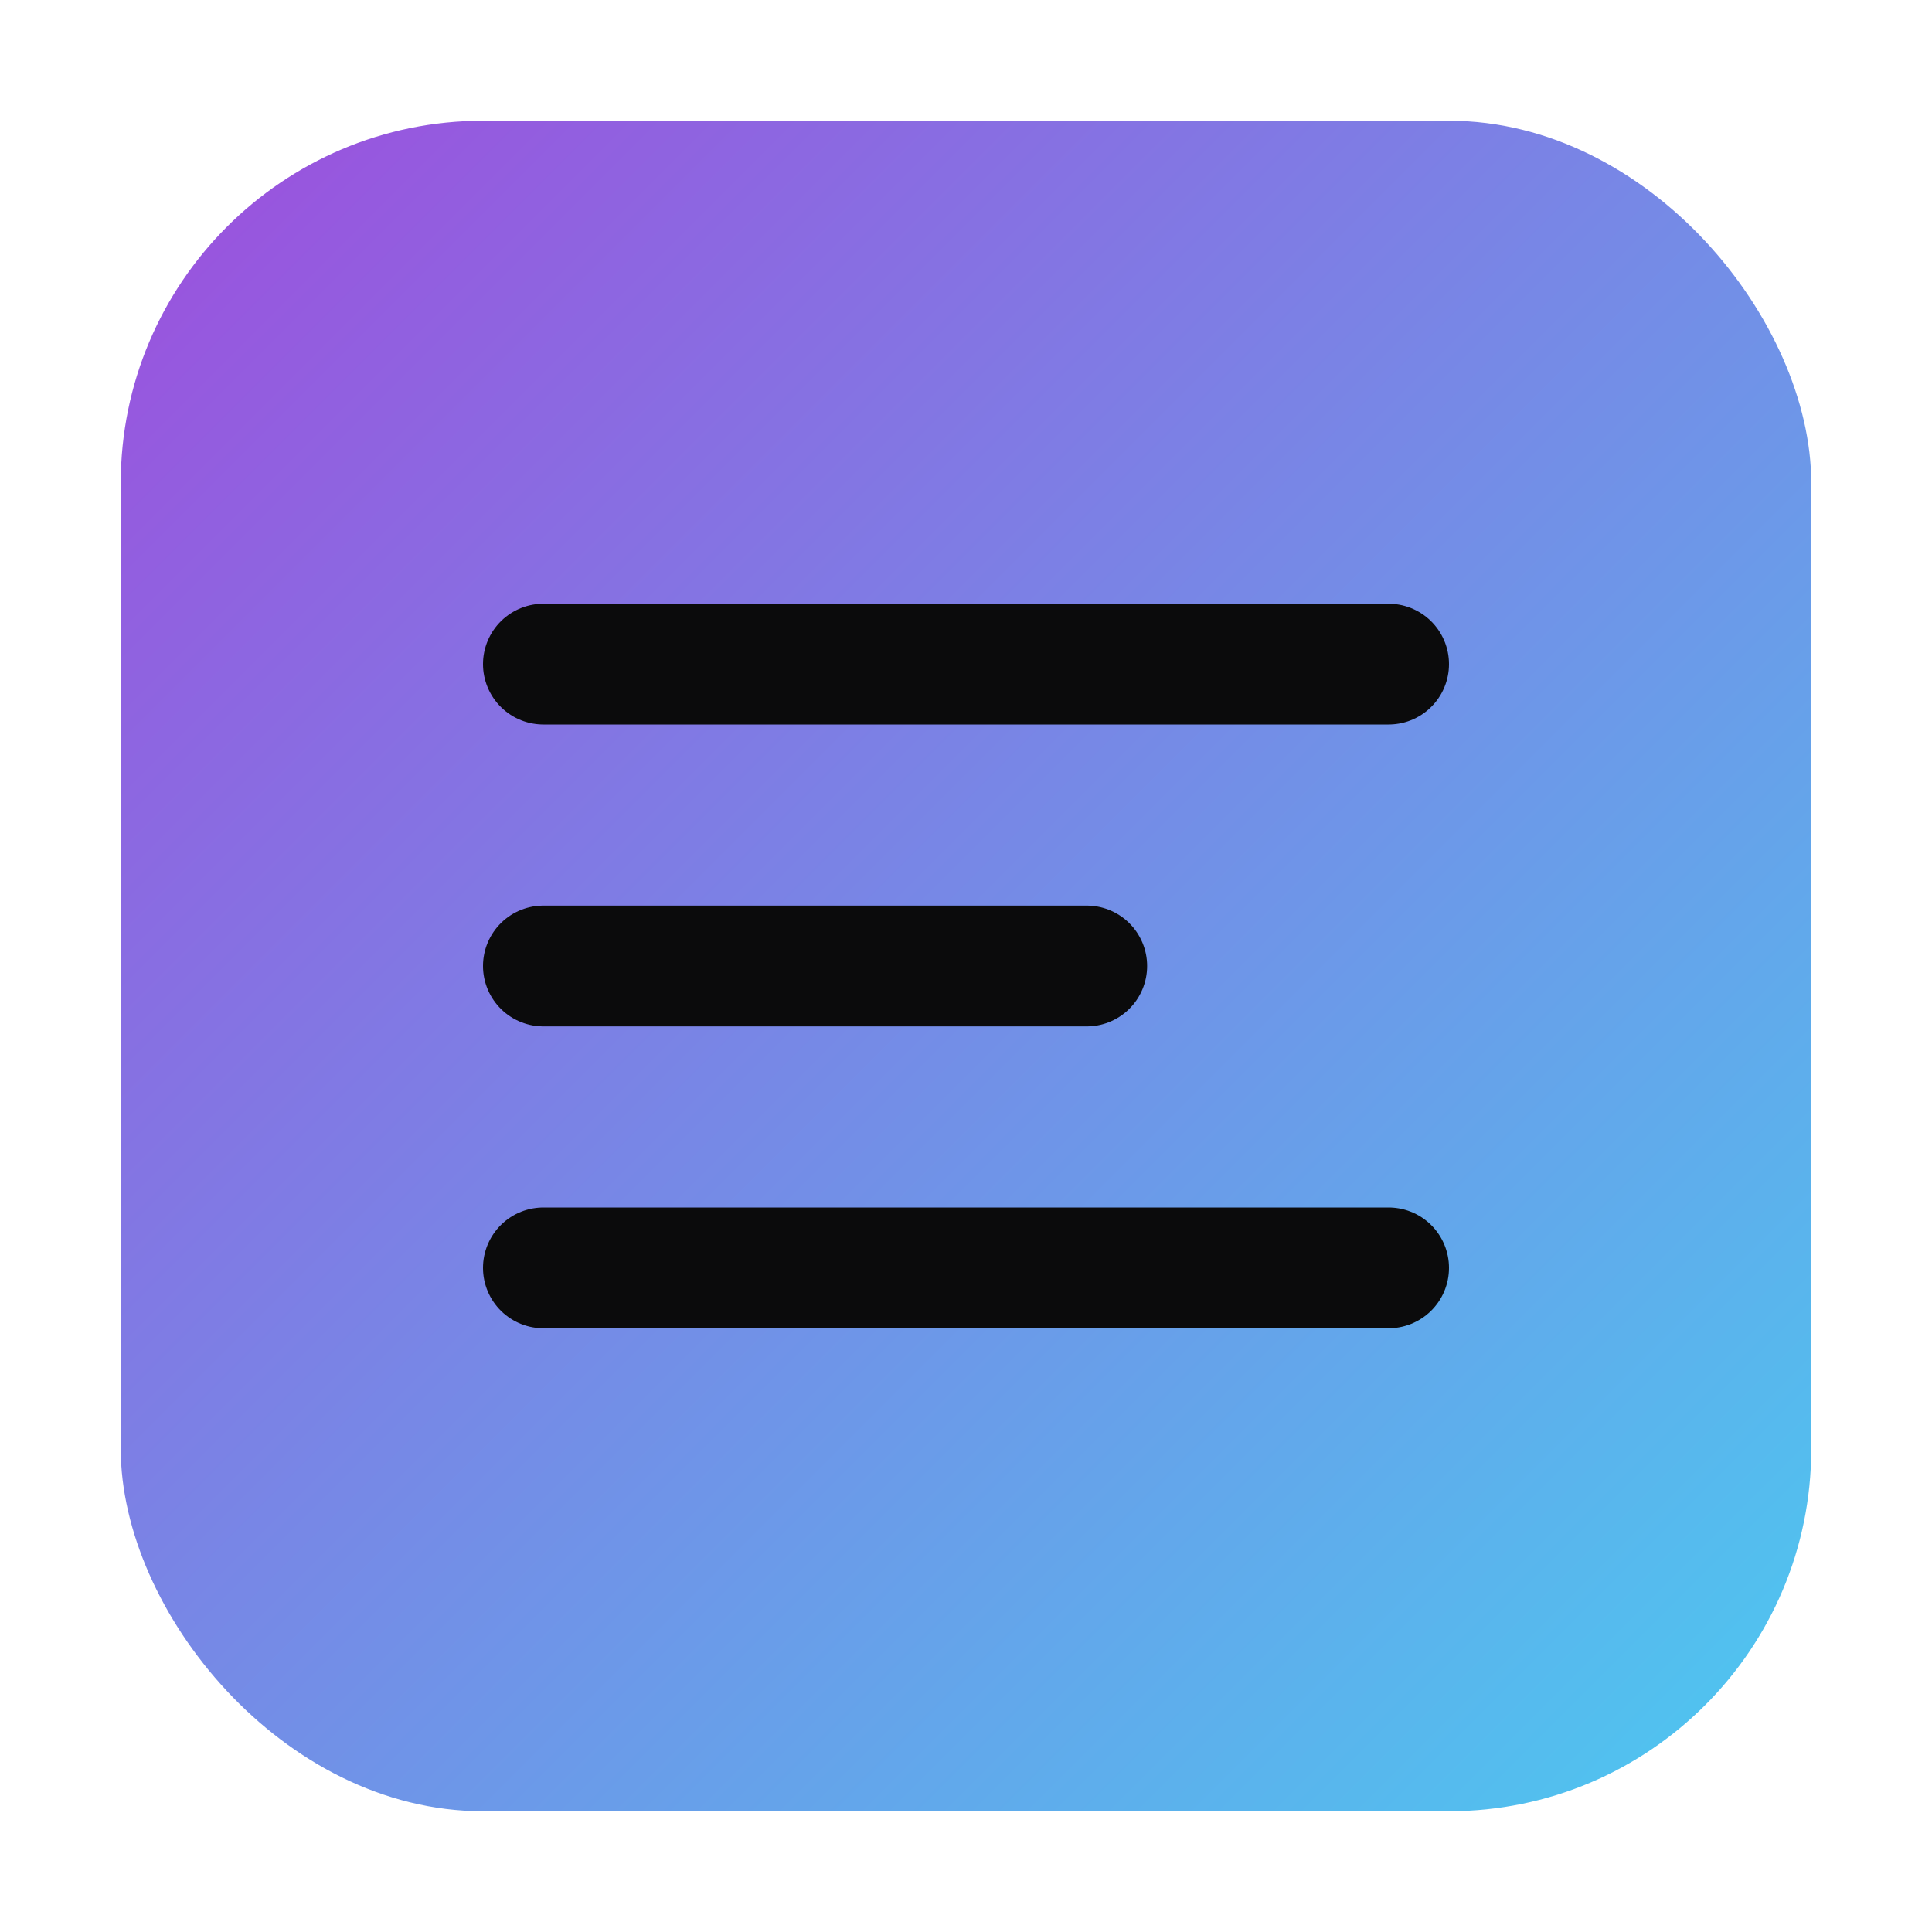 <svg xmlns="http://www.w3.org/2000/svg" viewBox="0 0 64 64">
  <defs>
    <linearGradient id="g" x1="0" x2="1" y1="0" y2="1">
      <stop offset="0" stop-color="#9d4edd"/>
      <stop offset="1" stop-color="#4cc9f0"/>
    </linearGradient>
  </defs>
  <rect x="4" y="4" width="56" height="56" rx="12" fill="url(#g)"/>
  <path d="M18 42h28M18 22h28M18 32h18" stroke="#0b0b0c" stroke-width="4" stroke-linecap="round"/>
</svg>
